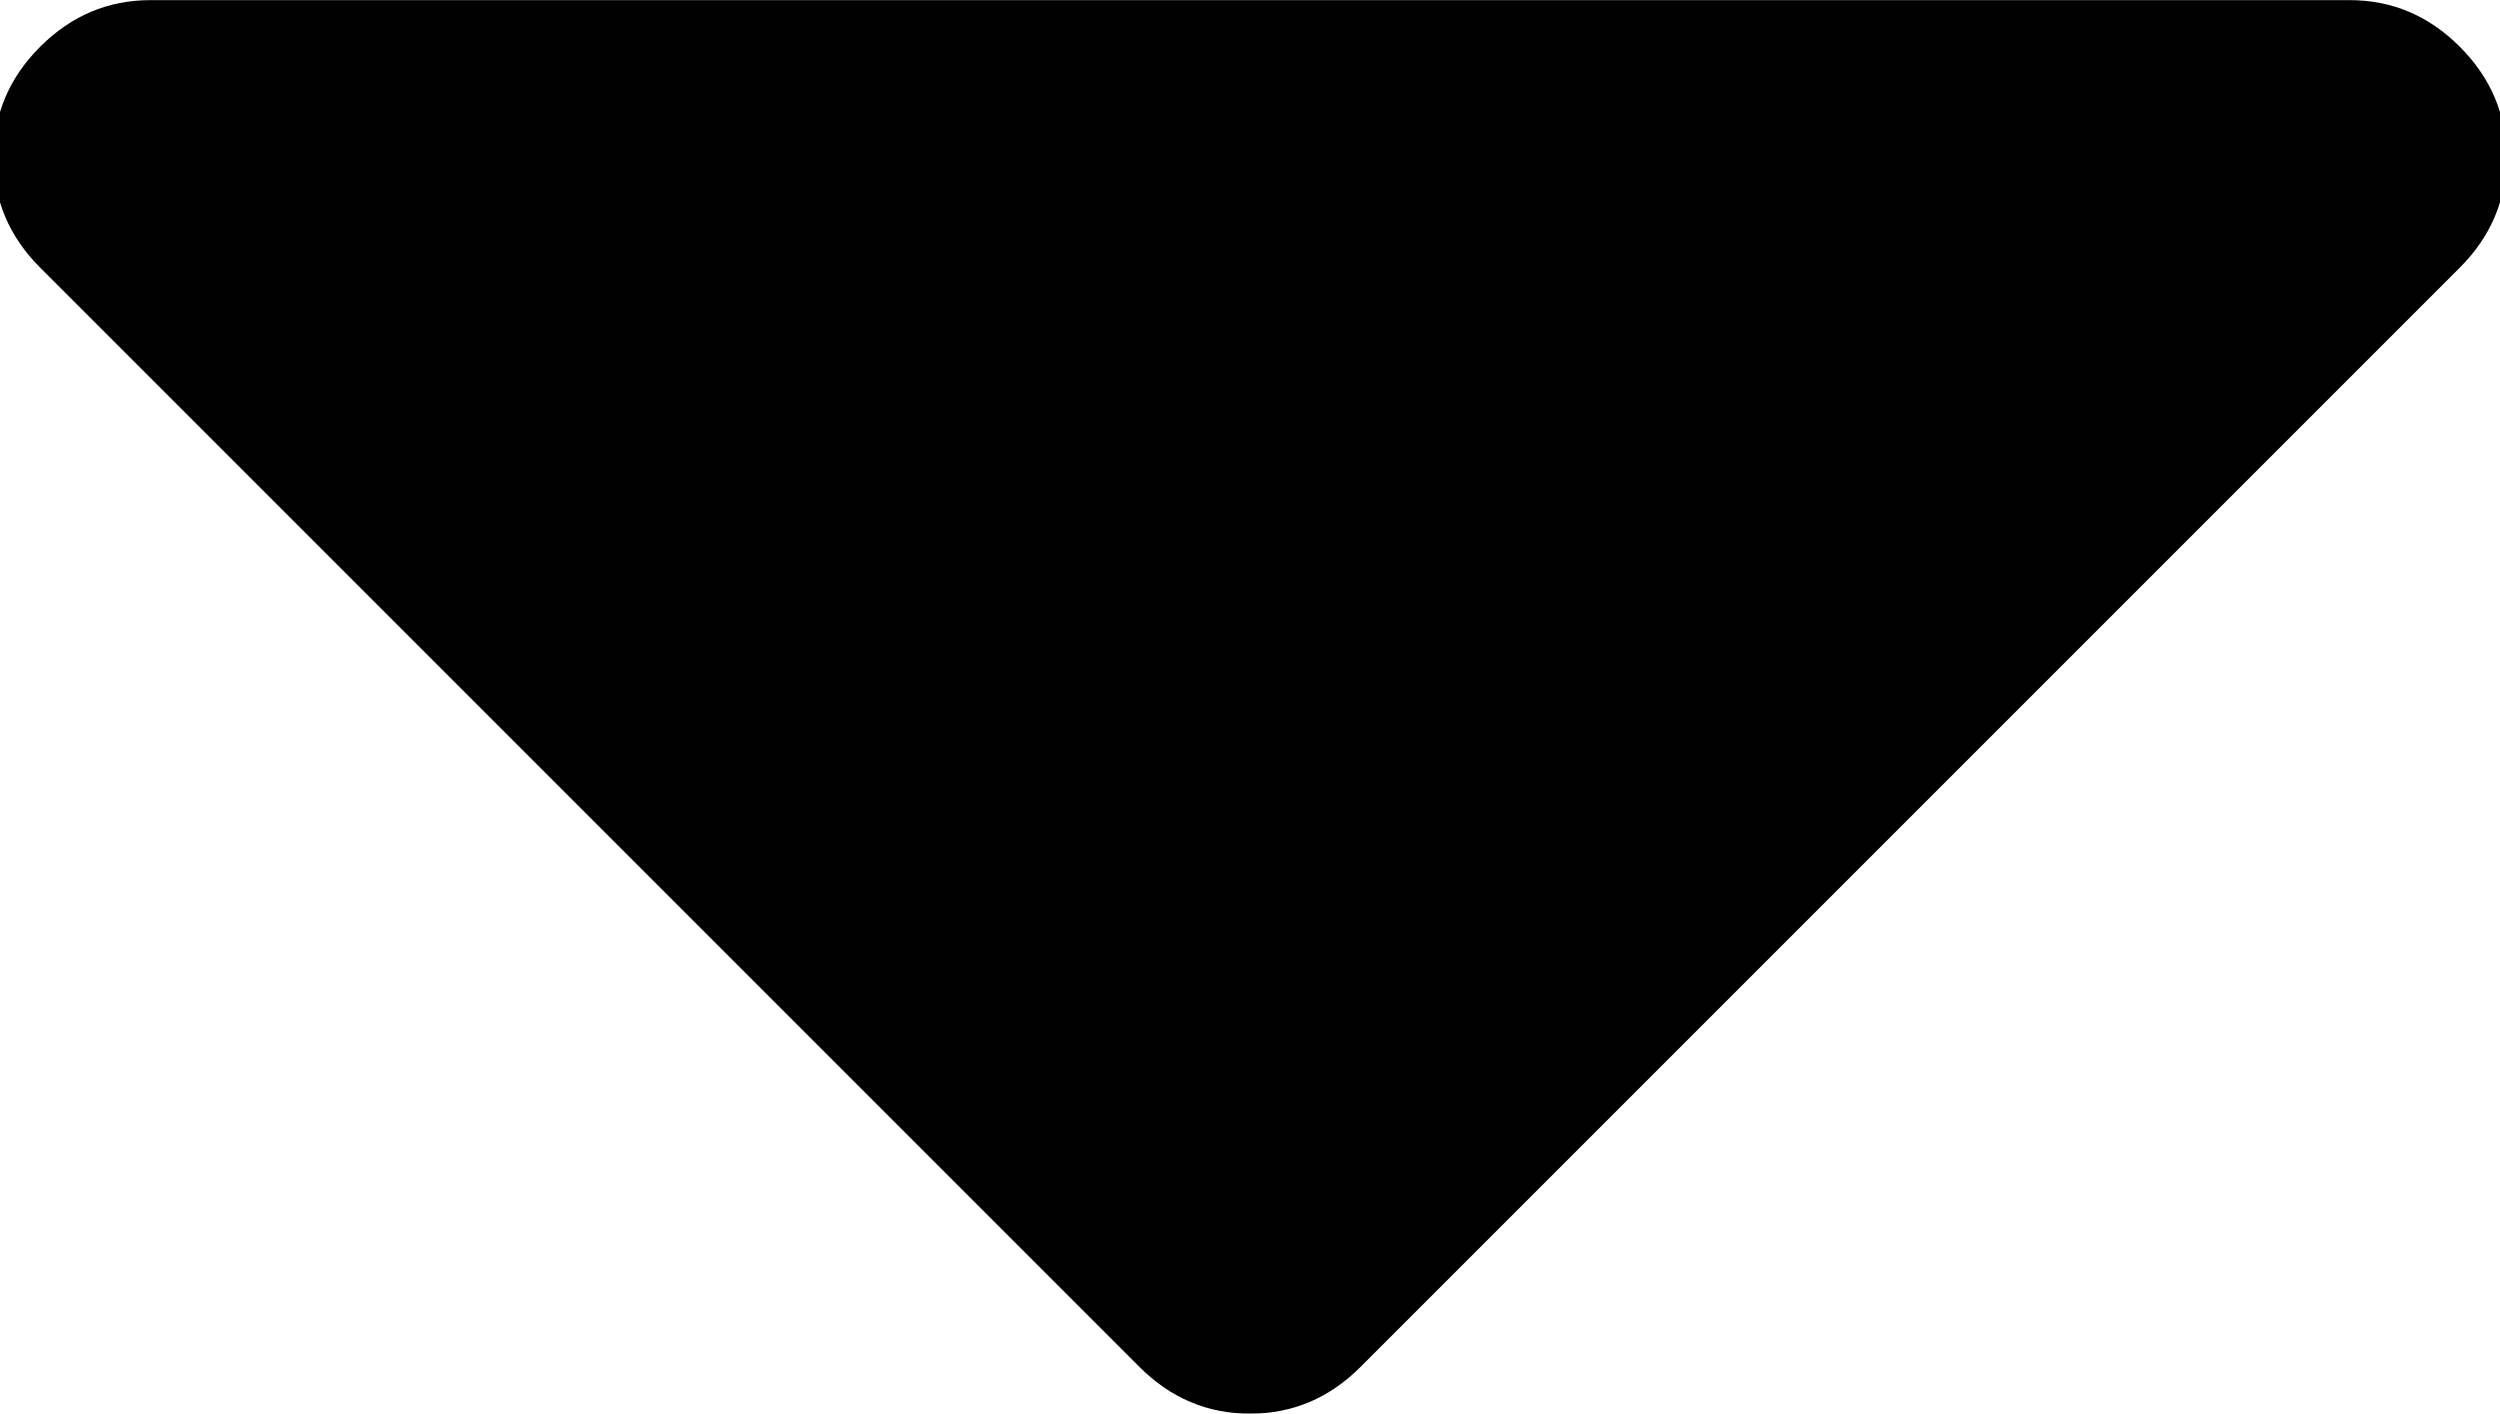<svg xmlns="http://www.w3.org/2000/svg" xmlns:xlink="http://www.w3.org/1999/xlink" preserveAspectRatio="xMidYMid" width="83" height="46.938" viewBox="0 0 83 46.938">
  <defs>
    <style>
      .cls-1 {
        fill: #000;
        filter: url(#color-overlay-1);
        fill-rule: evenodd;
      }
    </style>

    <filter id="color-overlay-1" filterUnits="userSpaceOnUse">
      <feFlood flood-color="#d7d7d7"/>
      <feComposite operator="in" in2="SourceGraphic"/>
      <feBlend in2="SourceGraphic" result="solidFill"/>
    </filter>
  </defs>
  <path d="M81.666,1.552 C80.635,0.520 79.412,0.004 78.000,0.004 L5.000,0.004 C3.587,0.004 2.365,0.520 1.333,1.552 C0.301,2.585 -0.215,3.807 -0.215,5.219 C-0.215,6.631 0.301,7.853 1.333,8.885 L37.833,45.385 C38.866,46.417 40.088,46.934 41.500,46.934 C42.912,46.934 44.135,46.417 45.166,45.385 L81.666,8.885 C82.697,7.853 83.215,6.631 83.215,5.219 C83.215,3.807 82.697,2.585 81.666,1.552 Z" class="cls-1"/>
</svg>
